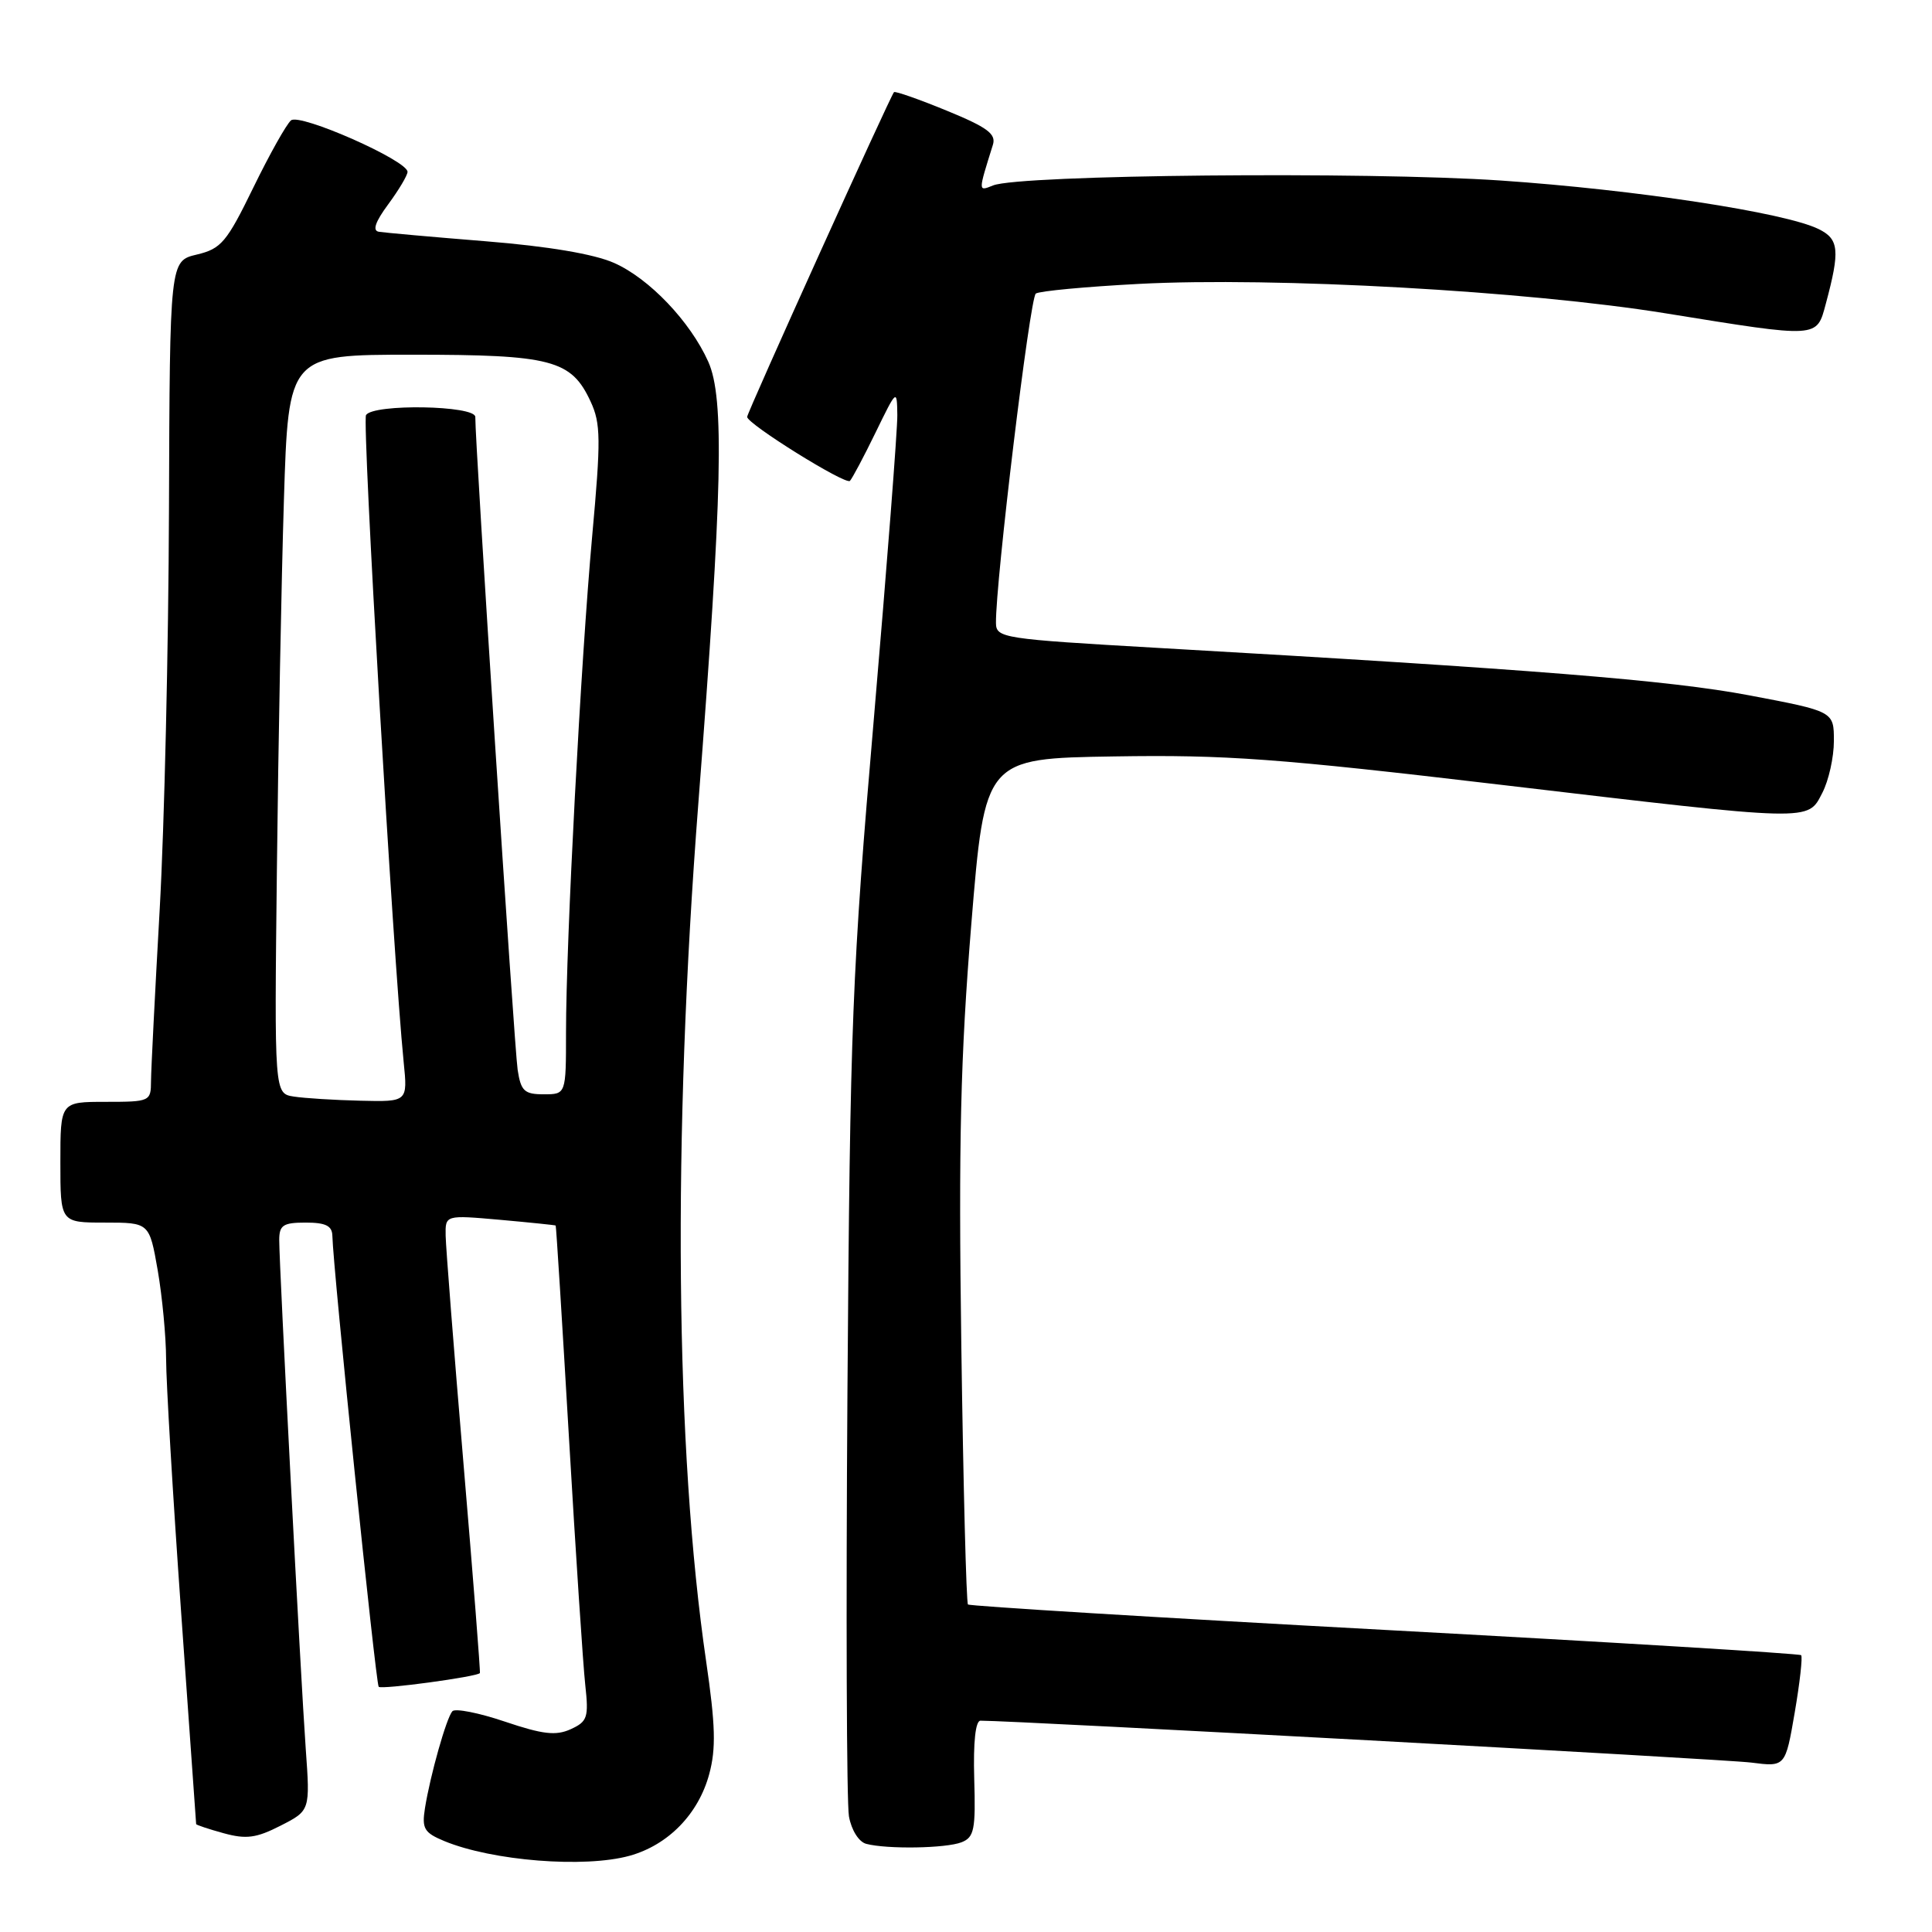<?xml version="1.0" encoding="UTF-8" standalone="no"?>
<!DOCTYPE svg PUBLIC "-//W3C//DTD SVG 1.1//EN" "http://www.w3.org/Graphics/SVG/1.1/DTD/svg11.dtd" >
<svg xmlns="http://www.w3.org/2000/svg" xmlns:xlink="http://www.w3.org/1999/xlink" version="1.1" viewBox="0 0 256 256">
 <g >
 <path fill="currentColor"
d=" M 83.42 245.90 C 88.54 244.48 92.56 240.36 93.98 235.06 C 94.89 231.70 94.80 228.58 93.57 220.15 C 89.47 192.12 89.09 150.95 92.54 106.36 C 95.73 65.07 96.01 52.75 93.85 47.93 C 91.46 42.60 86.03 36.90 81.37 34.84 C 78.71 33.66 72.66 32.64 64.37 31.97 C 57.29 31.40 50.92 30.83 50.20 30.71 C 49.32 30.57 49.72 29.40 51.45 27.06 C 52.85 25.16 54.00 23.23 54.00 22.77 C 54.00 21.27 39.74 14.97 38.56 15.95 C 37.96 16.45 35.71 20.46 33.56 24.87 C 30.03 32.11 29.31 32.96 26.08 33.73 C 22.50 34.58 22.50 34.58 22.39 67.54 C 22.33 85.67 21.78 109.50 21.16 120.50 C 20.54 131.50 20.02 141.74 20.01 143.25 C 20.00 145.94 19.88 146.00 14.00 146.00 C 8.00 146.00 8.00 146.00 8.00 154.00 C 8.00 162.00 8.00 162.00 13.90 162.00 C 19.79 162.00 19.79 162.00 20.90 168.33 C 21.50 171.81 22.00 177.10 22.01 180.08 C 22.01 183.06 22.90 198.10 23.99 213.50 C 25.08 228.90 25.98 241.59 25.99 241.70 C 25.99 241.81 27.63 242.36 29.63 242.91 C 32.62 243.73 33.95 243.56 37.18 241.91 C 41.10 239.91 41.10 239.91 40.51 231.70 C 39.84 222.34 37.00 167.83 37.00 164.32 C 37.00 162.34 37.51 162.00 40.50 162.00 C 43.15 162.00 44.01 162.42 44.04 163.75 C 44.13 168.04 49.79 223.12 50.18 223.51 C 50.57 223.90 63.23 222.18 63.59 221.69 C 63.67 221.59 62.70 209.12 61.42 194.00 C 60.14 178.88 59.08 165.26 59.05 163.74 C 59.00 160.99 59.00 160.99 66.25 161.63 C 70.24 161.99 73.56 162.33 73.63 162.39 C 73.70 162.45 74.49 175.10 75.39 190.50 C 76.29 205.90 77.26 220.64 77.55 223.26 C 78.02 227.57 77.85 228.11 75.62 229.13 C 73.66 230.02 71.93 229.82 66.89 228.12 C 63.43 226.95 60.30 226.34 59.94 226.75 C 59.15 227.64 57.01 235.22 56.31 239.59 C 55.88 242.30 56.20 242.84 58.87 243.95 C 65.23 246.58 77.46 247.55 83.42 245.90 Z  M 127.41 244.11 C 129.09 243.45 129.29 242.43 129.09 235.68 C 128.95 230.83 129.26 228.00 129.92 228.00 C 134.70 228.00 228.53 233.10 232.04 233.55 C 236.57 234.13 236.57 234.13 237.81 226.92 C 238.49 222.95 238.87 219.54 238.66 219.32 C 238.44 219.11 213.61 217.60 183.47 215.97 C 153.33 214.34 128.49 212.82 128.26 212.60 C 128.04 212.37 127.64 196.95 127.38 178.34 C 127.00 151.35 127.27 140.05 128.70 122.50 C 130.50 100.50 130.50 100.50 147.62 100.23 C 162.43 99.99 169.34 100.50 198.80 103.98 C 240.47 108.90 239.50 108.87 241.47 105.05 C 242.31 103.43 243.00 100.34 243.00 98.18 C 243.00 94.26 243.00 94.26 231.75 92.13 C 221.15 90.13 203.12 88.69 153.25 85.84 C 132.86 84.67 132.00 84.54 131.97 82.56 C 131.91 77.14 136.47 39.43 137.25 38.90 C 137.74 38.56 143.88 37.99 150.88 37.62 C 168.80 36.67 202.39 38.55 220.78 41.53 C 241.10 44.81 240.70 44.84 241.93 40.25 C 243.83 33.18 243.69 31.68 240.97 30.35 C 236.52 28.16 216.73 25.14 198.86 23.92 C 181.00 22.71 135.12 23.15 131.59 24.57 C 129.59 25.37 129.59 25.50 131.56 19.20 C 132.02 17.75 130.85 16.88 125.44 14.66 C 121.76 13.15 118.62 12.05 118.46 12.21 C 117.99 12.68 99.00 54.67 99.00 55.24 C 99.00 56.17 112.04 64.29 112.62 63.72 C 112.92 63.41 114.45 60.54 116.01 57.33 C 118.83 51.54 118.85 51.52 118.90 55.00 C 118.92 56.92 117.53 74.92 115.81 95.00 C 112.90 128.83 112.64 135.38 112.29 184.50 C 112.09 213.65 112.18 238.93 112.49 240.68 C 112.82 242.51 113.80 244.06 114.78 244.32 C 117.57 245.05 125.34 244.92 127.41 244.11 Z  M 38.93 145.30 C 36.35 144.90 36.35 144.90 36.69 115.20 C 36.87 98.87 37.29 76.84 37.62 66.25 C 38.22 47.00 38.22 47.00 54.66 47.00 C 73.10 47.00 75.70 47.68 78.26 53.21 C 79.61 56.11 79.63 58.23 78.47 71.00 C 76.96 87.68 75.00 124.74 75.00 136.80 C 75.00 145.00 75.00 145.00 72.05 145.00 C 69.48 145.00 69.02 144.57 68.59 141.75 C 68.15 138.88 62.93 58.43 62.98 55.25 C 63.00 53.71 49.44 53.48 48.50 55.00 C 47.96 55.88 52.08 126.63 53.49 140.75 C 54.02 146.00 54.02 146.00 47.76 145.85 C 44.32 145.77 40.34 145.52 38.93 145.30 Z "/>
</g>
</svg>